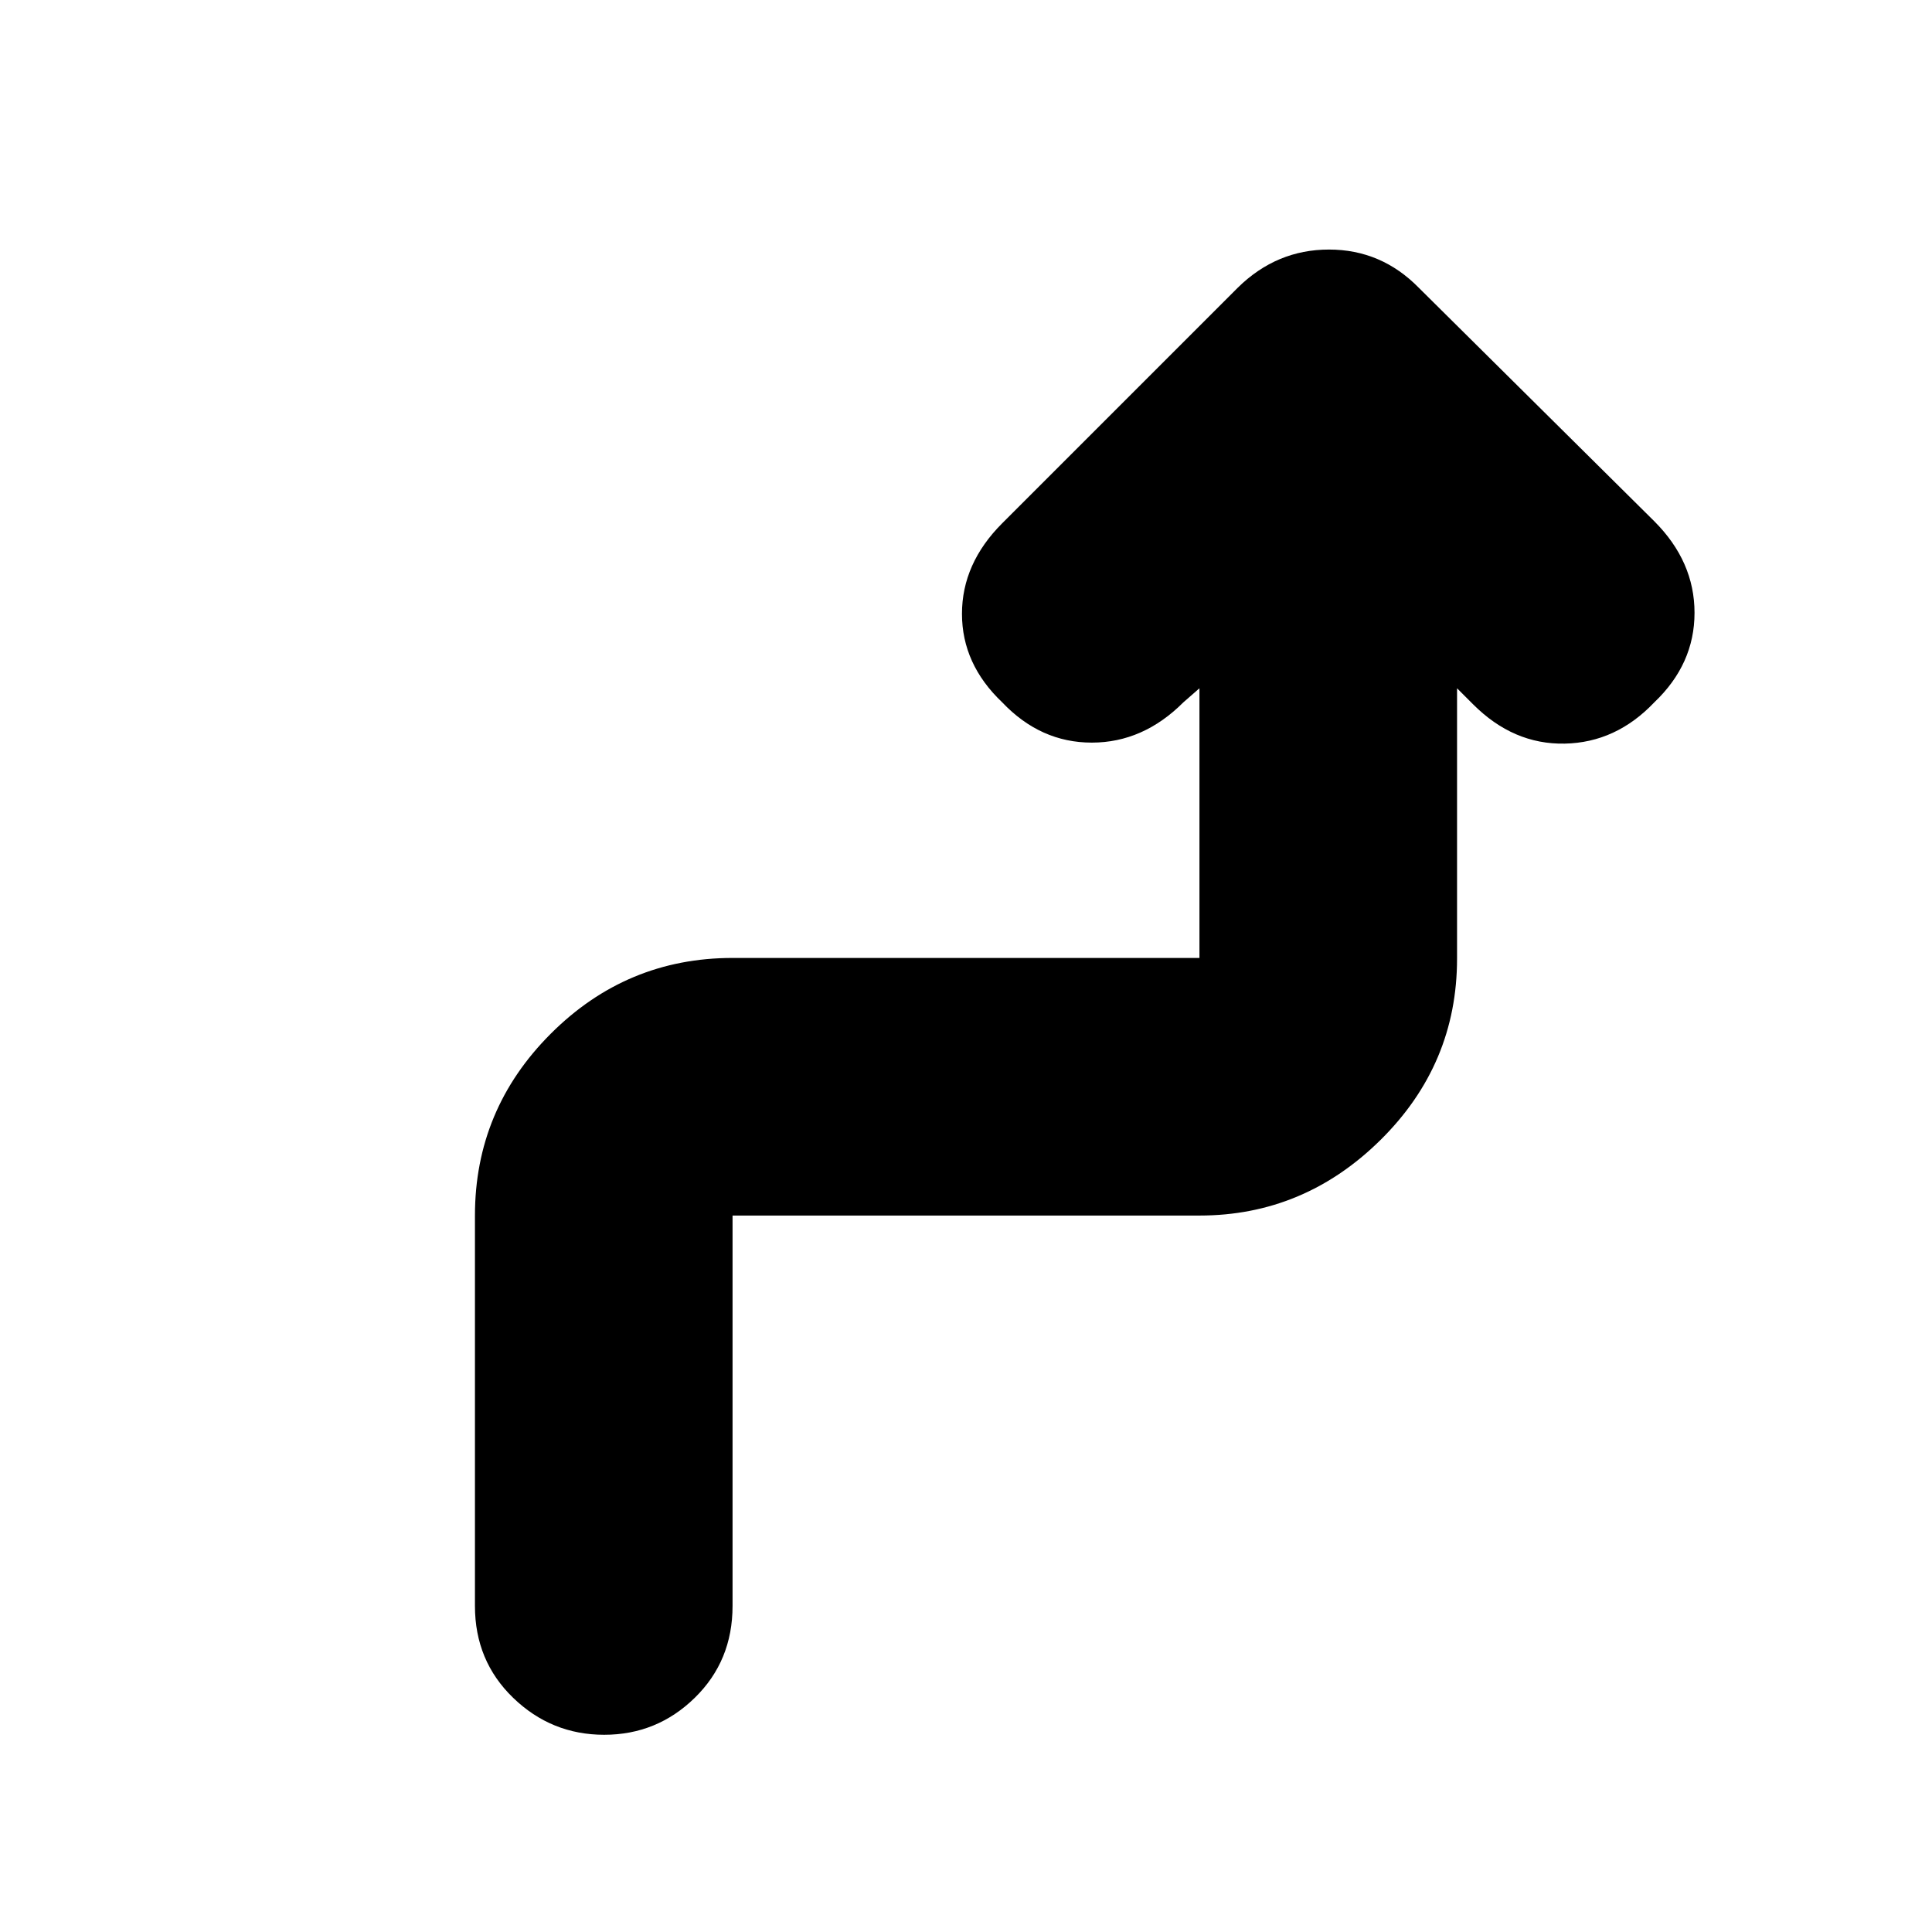 <svg xmlns="http://www.w3.org/2000/svg" height="20" viewBox="0 -960 960 960" width="20"><path d="M300.21-98Q274-98 255-116.35T236-162v-194q0-52.68 37.66-90.34Q311.32-484 364-484h232v-134l-8 7q-20 20-45.5 20T498-611q-20-19-20-44t20-45l117.14-117.14Q634.36-836 660.36-836T705-817l117 116q20 20 20 45.5T822-611q-19 20-44.5 20.5T732-610l-8-8v134.29q0 52.56-38.01 90.13Q647.97-356 596-356H364v194q0 27.3-18.79 45.65Q326.42-98 300.21-98Z"/></svg>